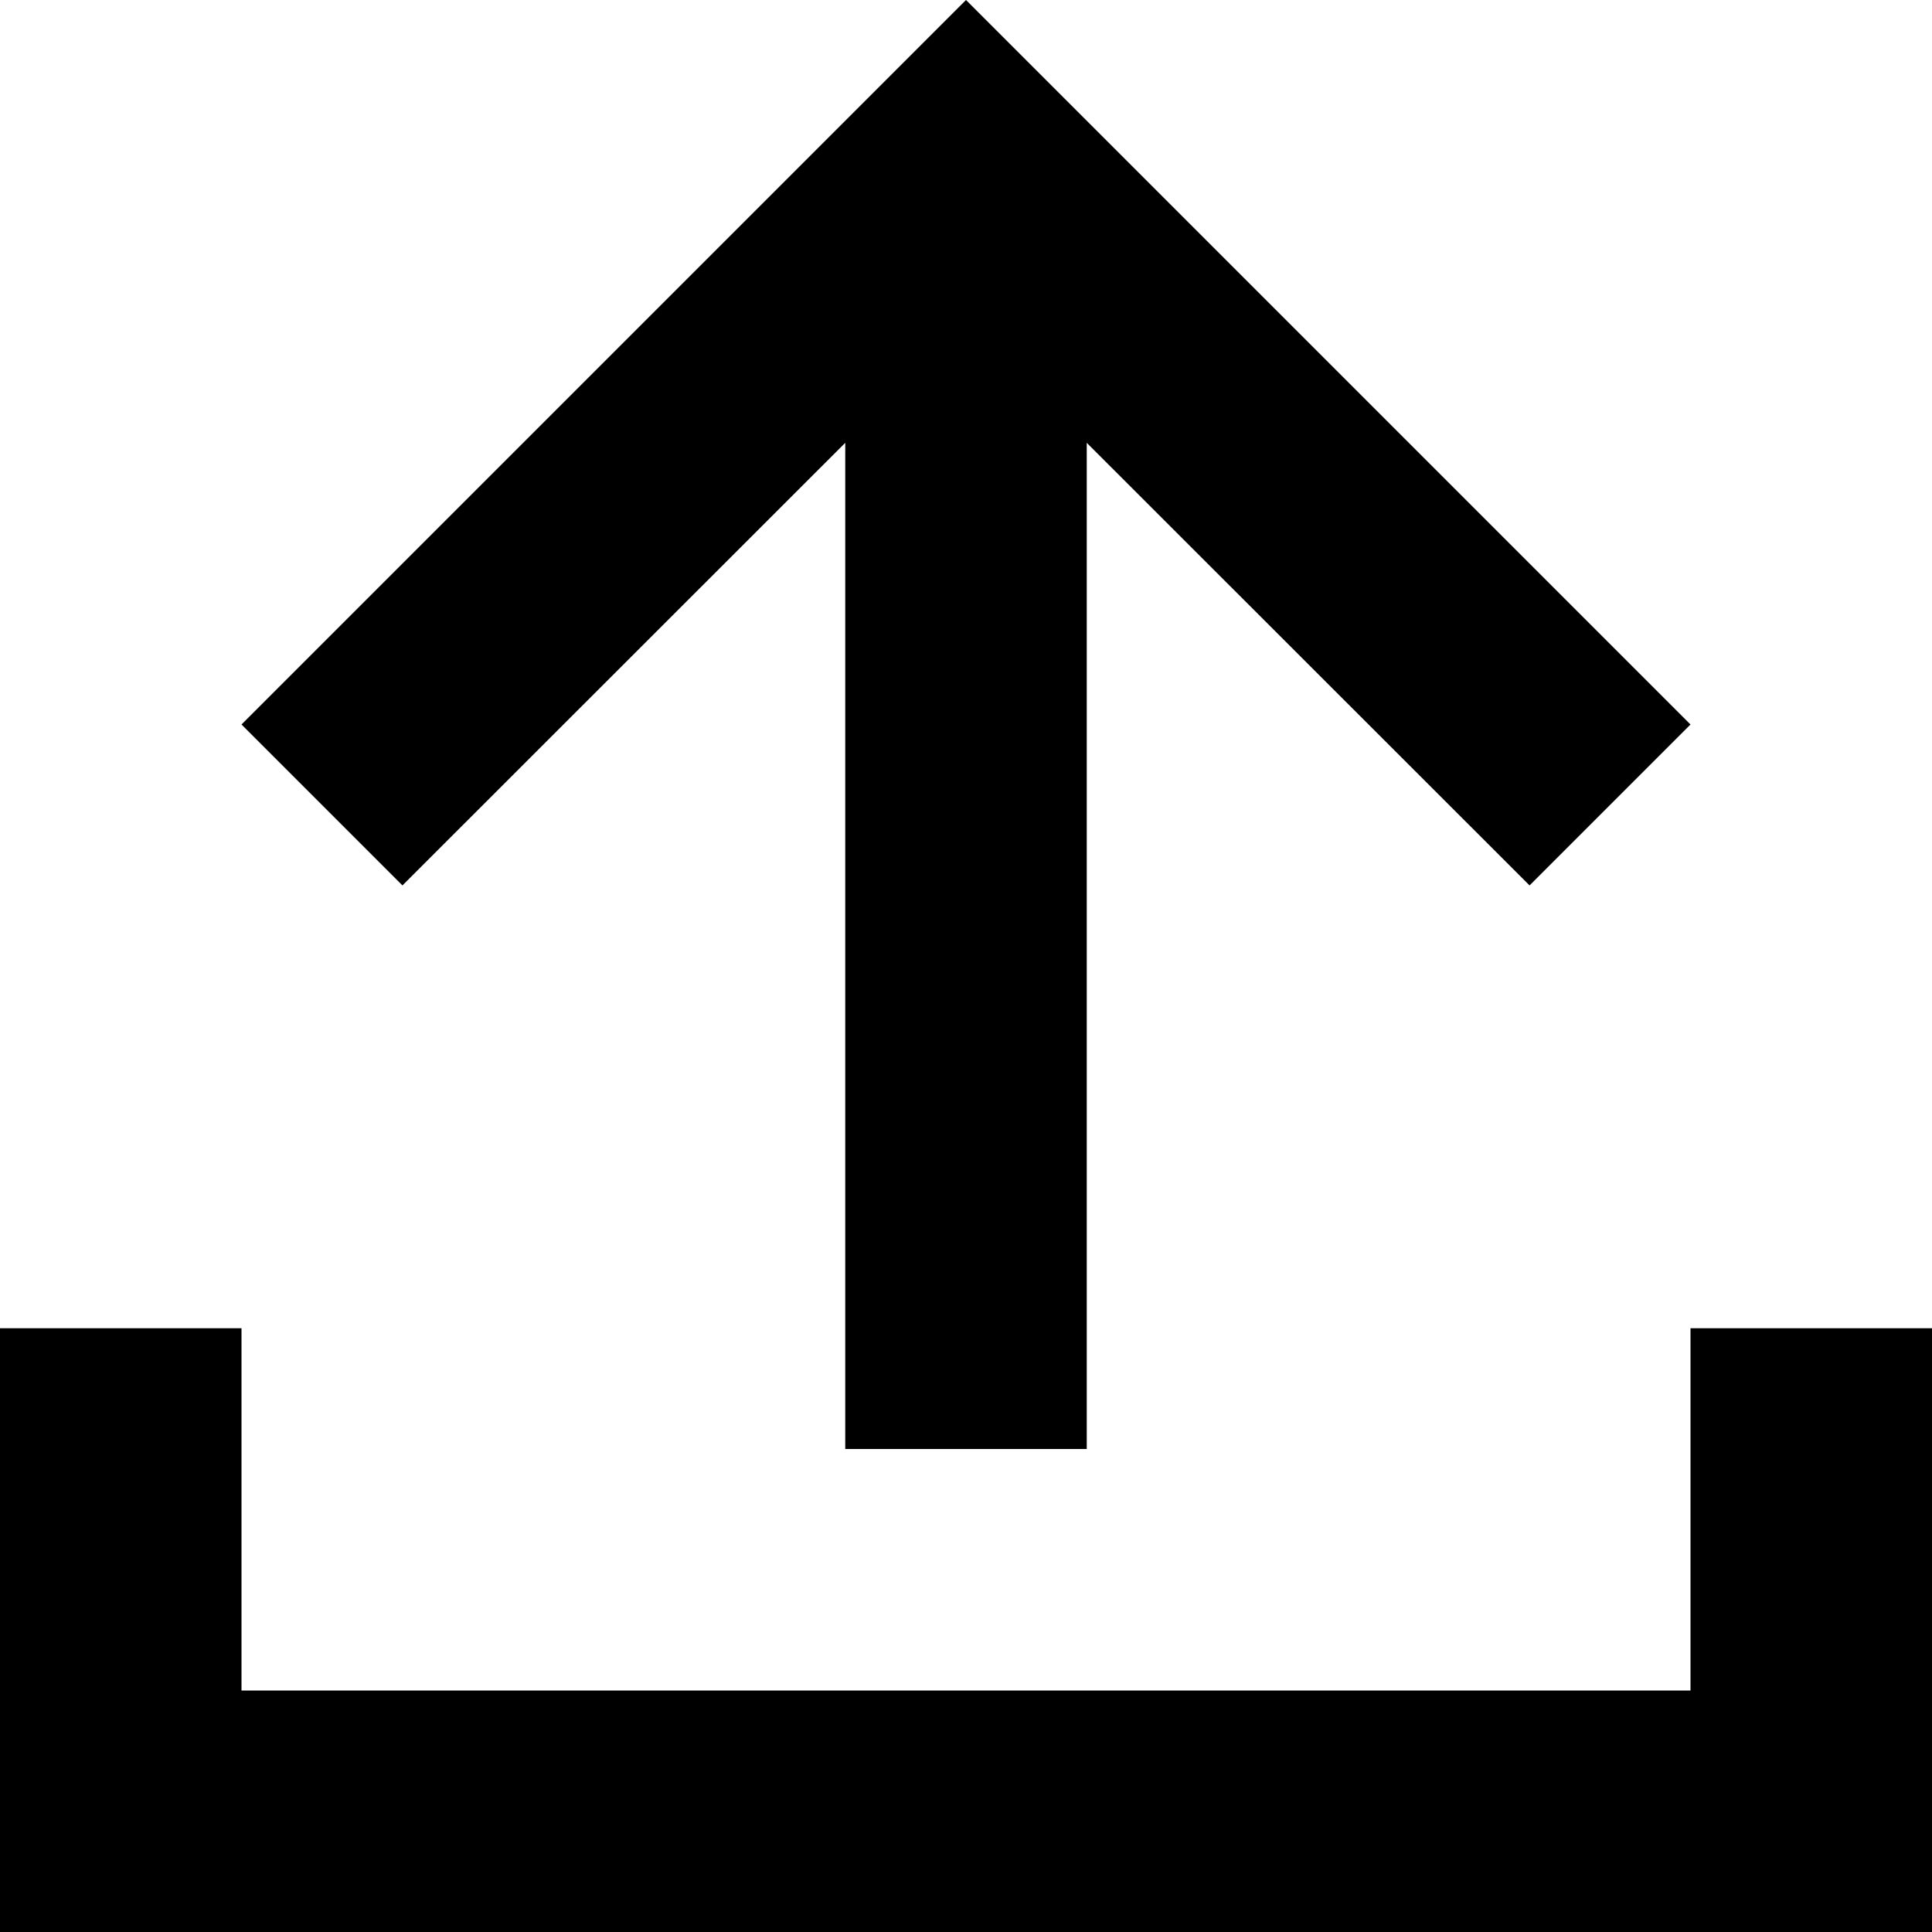 <svg xmlns="http://www.w3.org/2000/svg" viewBox="0 0 1024 1024" version="1.1"><path d="M1024 896v128H0v-320h128v192h768v-192h128v192zM576 234.7V768H448V234.7L213.3 469.3 128 384l384-384 384 384-85.3 85.3L576 234.7z" fill="#0" p-id="2622"></path></svg>